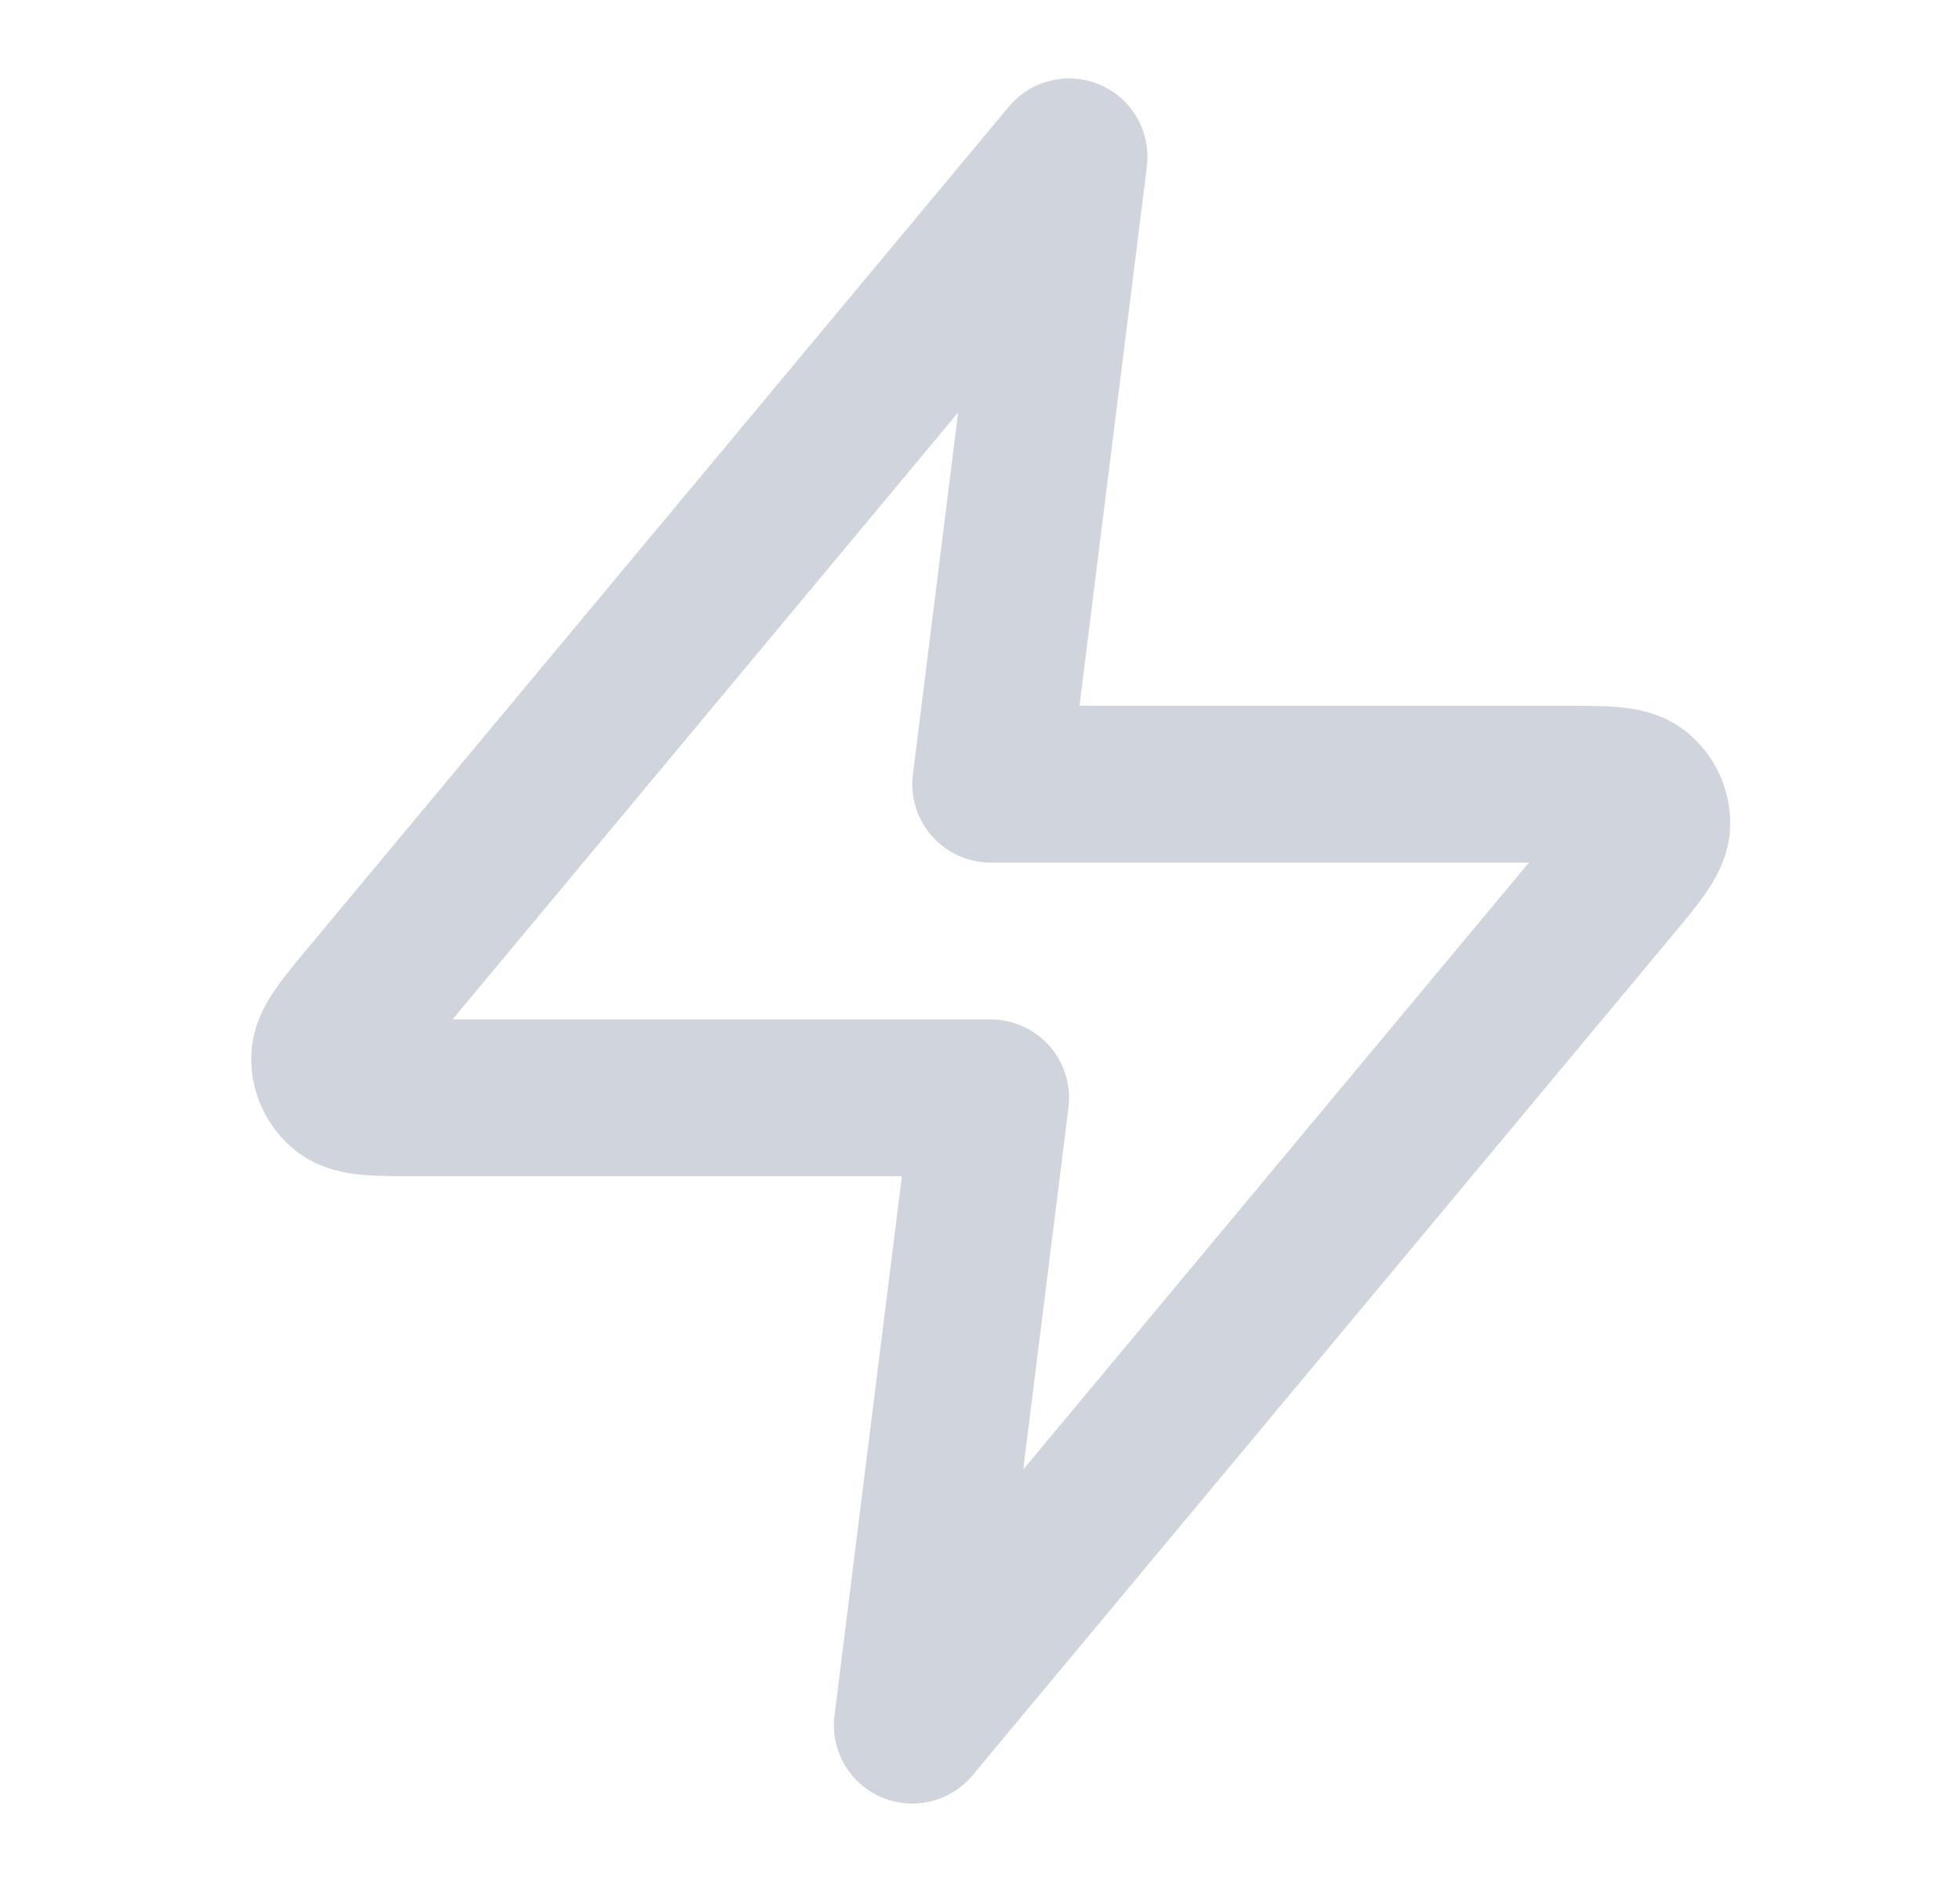 <svg width="25" height="24" viewBox="0 0 25 24" fill="none" xmlns="http://www.w3.org/2000/svg">
<path d="M13.636 2L4.73 12.688C4.381 13.106 4.207 13.316 4.204 13.492C4.202 13.646 4.27 13.792 4.39 13.889C4.527 14 4.8 14 5.344 14H12.636L11.636 22L20.543 11.312C20.892 10.894 21.066 10.684 21.069 10.508C21.071 10.354 21.003 10.208 20.883 10.111C20.746 10 20.473 10 19.928 10H12.636L13.636 2Z" stroke="#D0D5DD" stroke-width="2" stroke-linecap="round" stroke-linejoin="round"/>
</svg>
